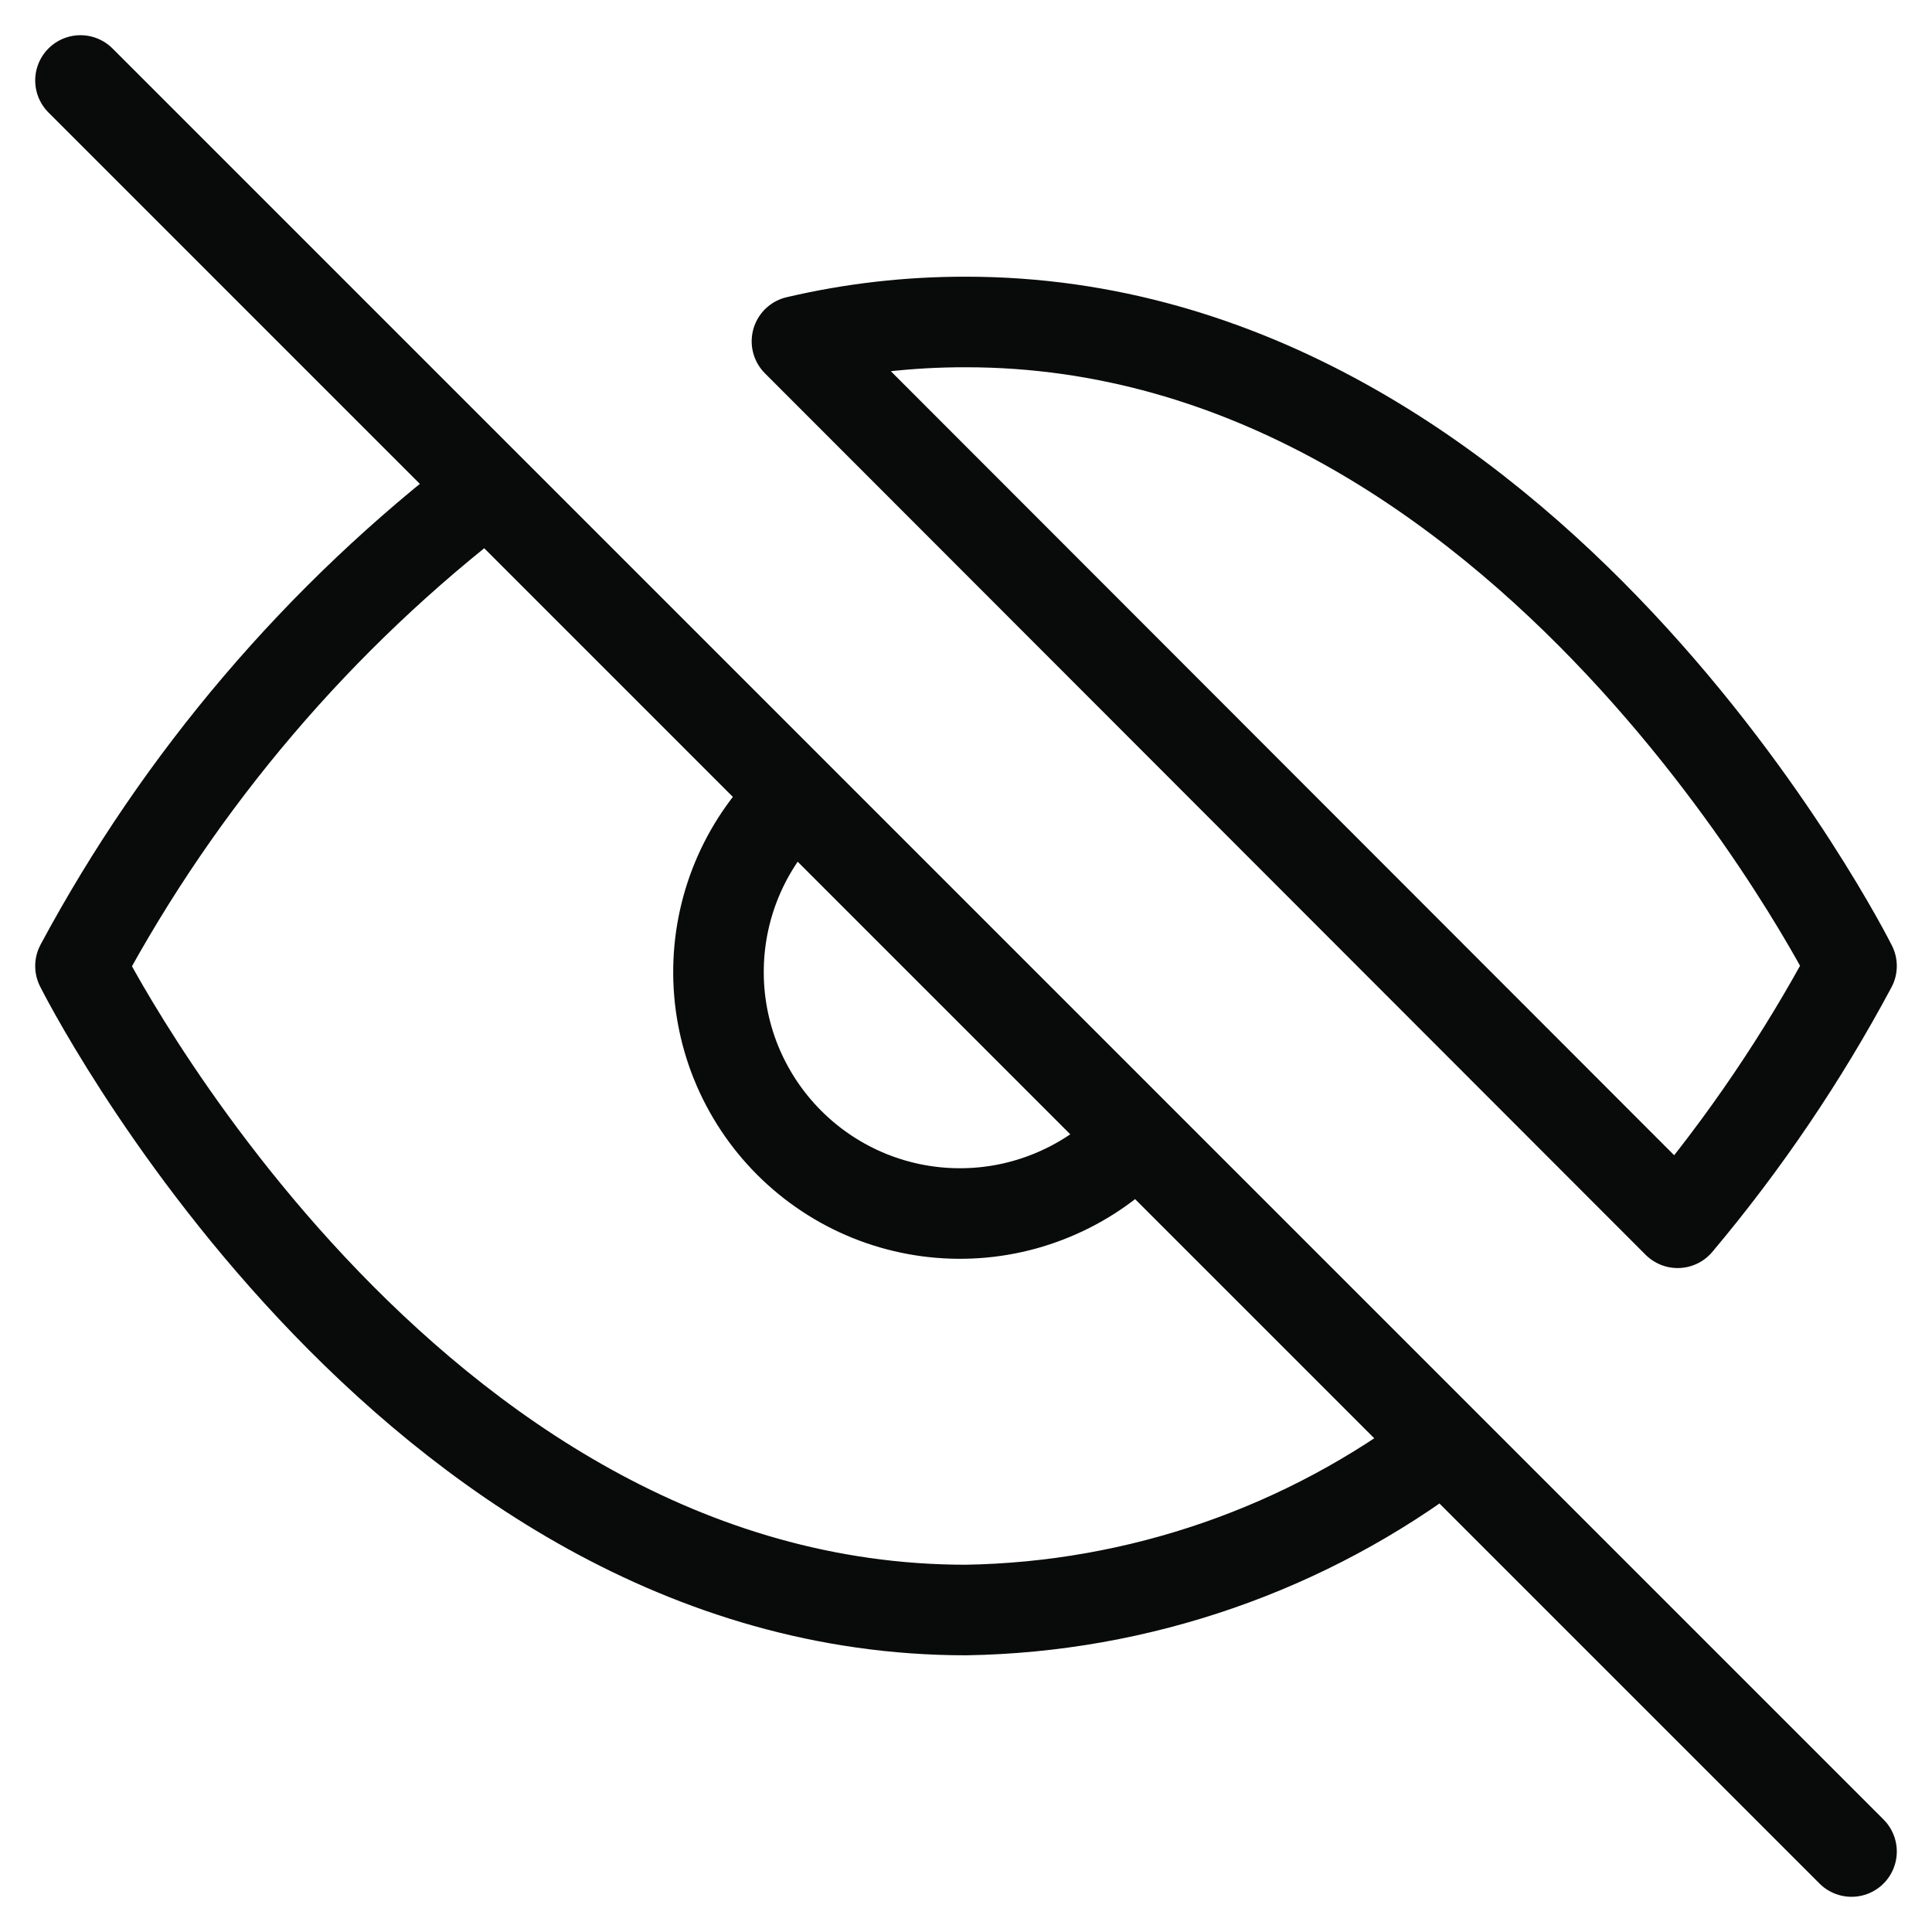<svg width="32" height="32" viewBox="0 0 32 32" fill="none" xmlns="http://www.w3.org/2000/svg">
<g clip-path="url(#clip0_58_766)">
<path d="M18.827 18.827C18.46 19.22 18.019 19.535 17.528 19.753C17.038 19.972 16.508 20.09 15.971 20.099C15.434 20.109 14.9 20.01 14.402 19.809C13.904 19.608 13.452 19.308 13.072 18.928C12.692 18.548 12.393 18.096 12.191 17.598C11.99 17.1 11.891 16.566 11.901 16.029C11.91 15.492 12.028 14.962 12.246 14.472C12.465 13.981 12.78 13.54 13.173 13.173M1.333 1.333L30.667 30.667M23.92 23.92C21.641 25.657 18.866 26.62 16 26.667C6.667 26.667 1.333 16 1.333 16C2.992 12.909 5.292 10.209 8.08 8.08L23.92 23.92ZM13.2 5.653C14.118 5.438 15.057 5.331 16 5.333C25.333 5.333 30.667 16 30.667 16C29.857 17.514 28.892 18.94 27.787 20.253L13.2 5.653Z" stroke="#090A0A" stroke-width="1.5" stroke-linecap="round" stroke-linejoin="round"/>
</g>
<defs>
<clipPath id="clip0_58_766">
<rect width="32" height="32" fill="white"/>
</clipPath>
</defs>
</svg>

